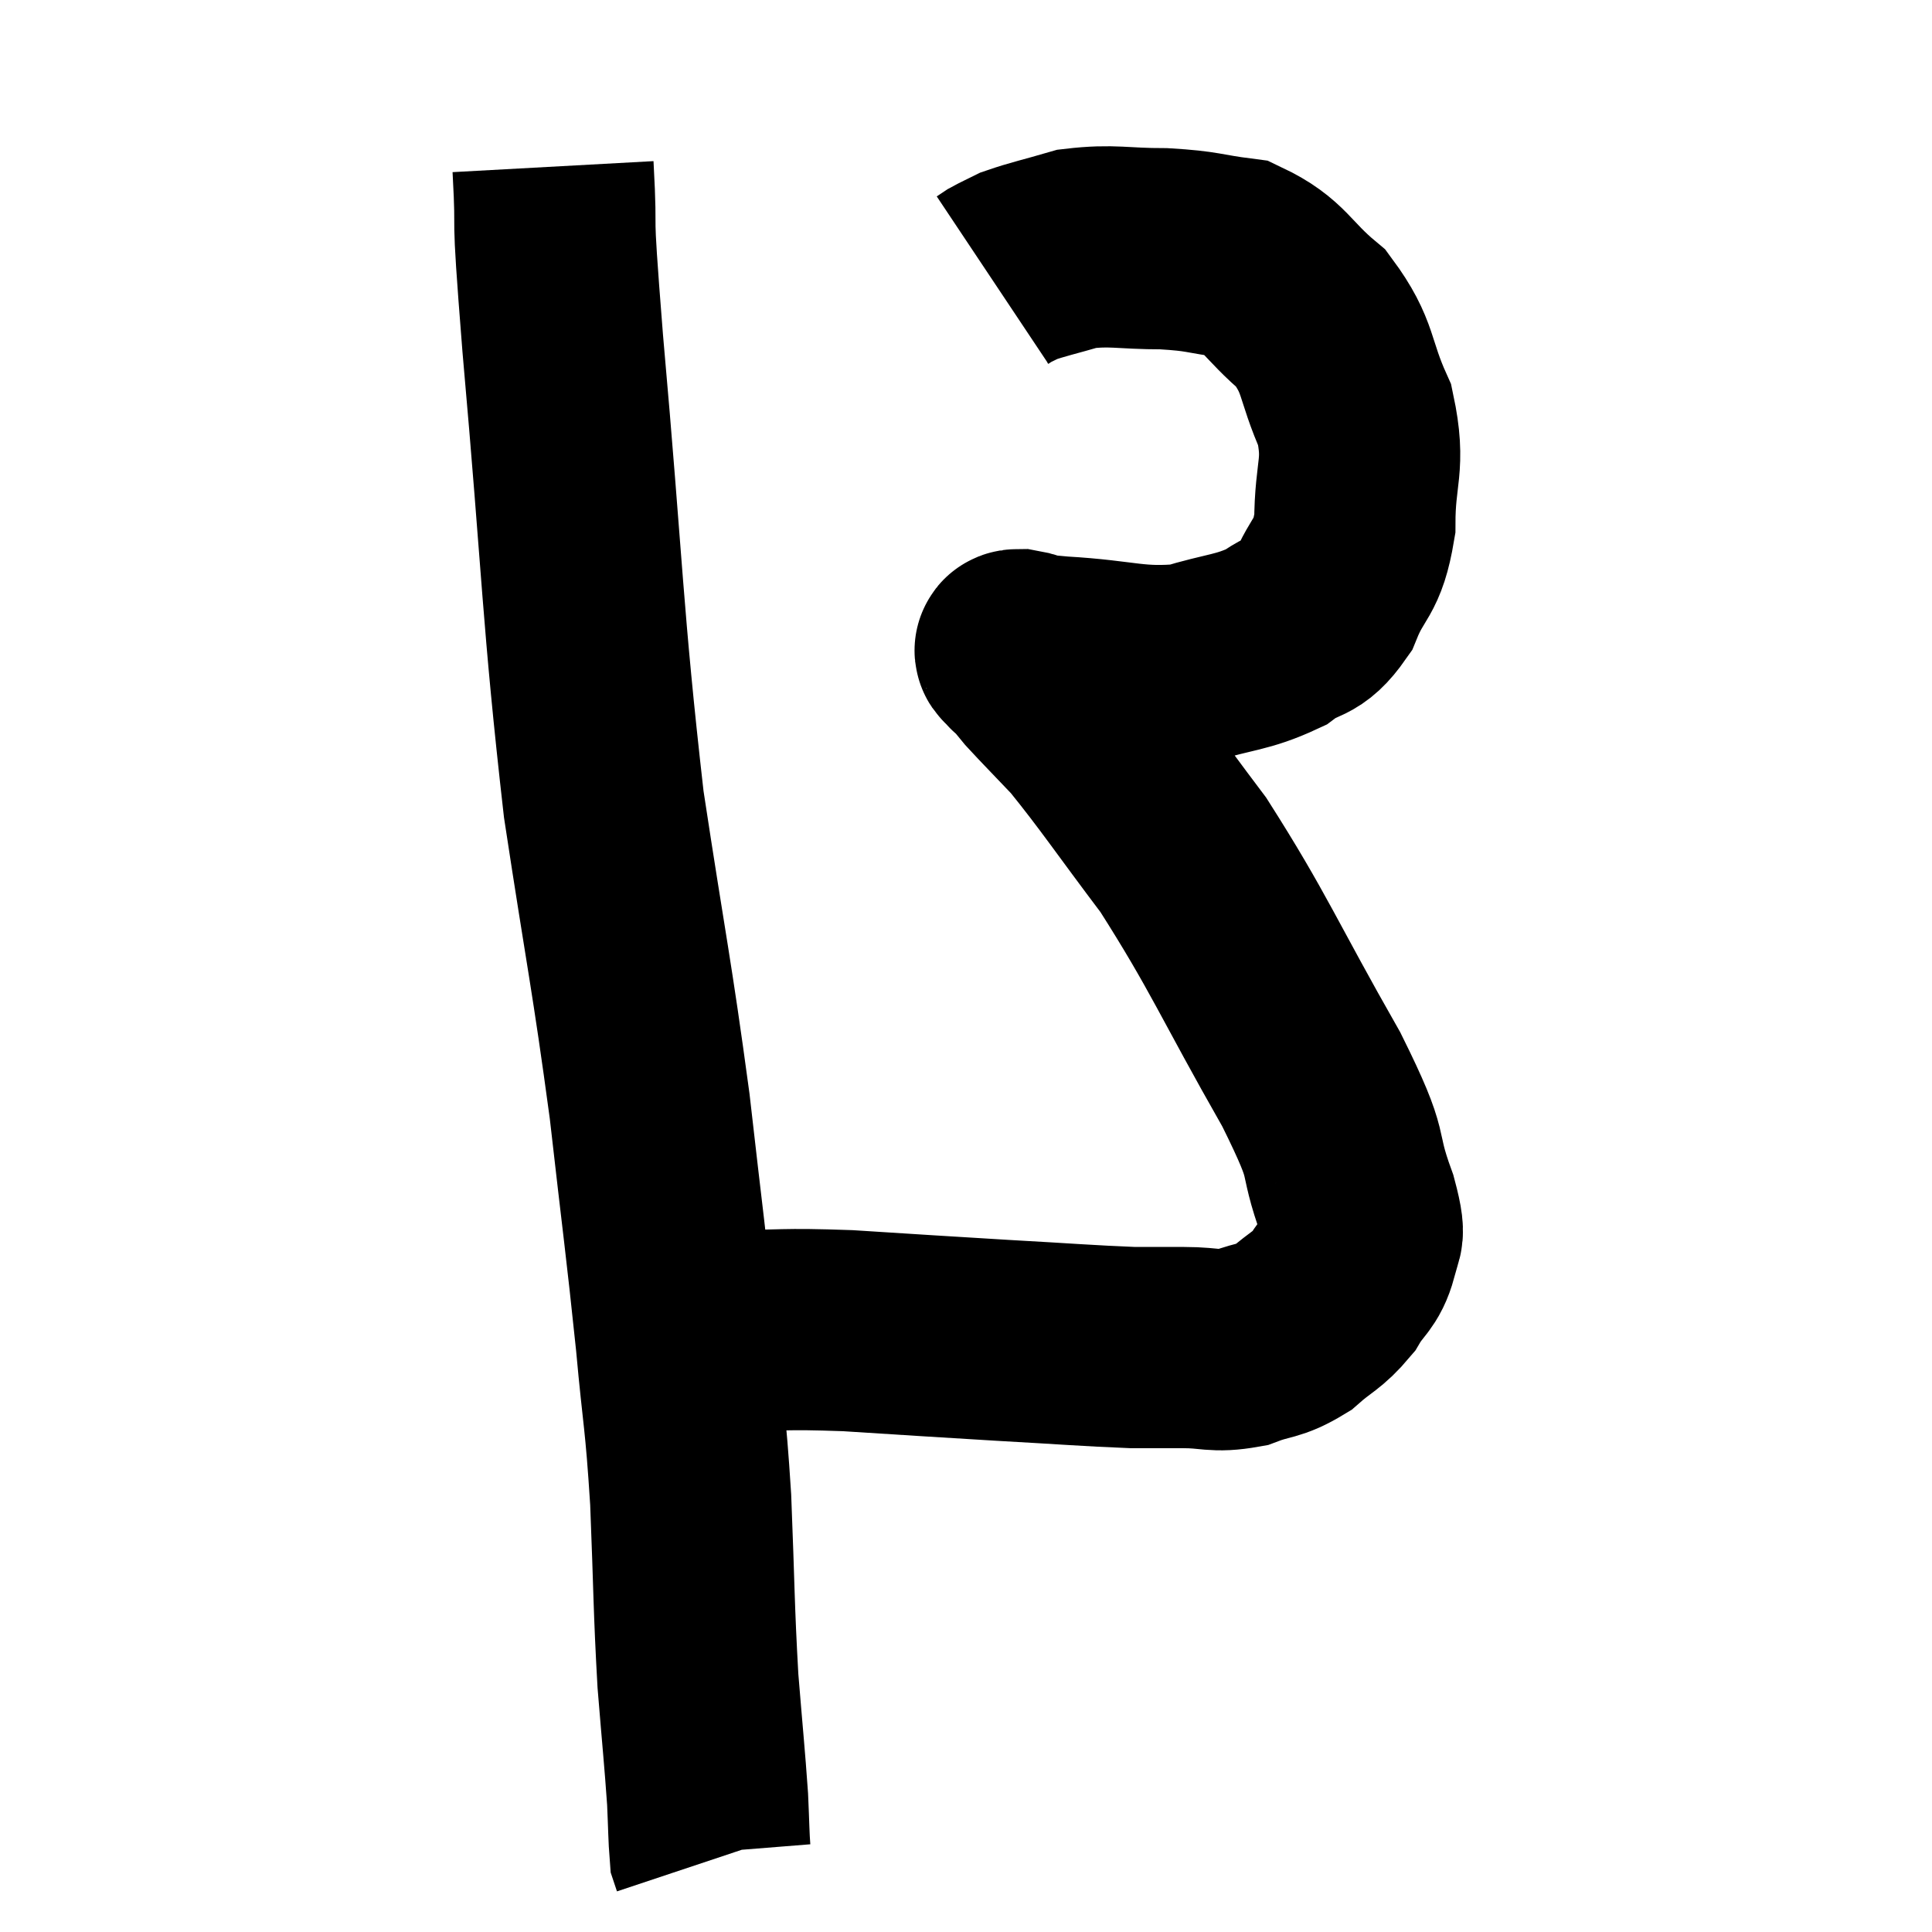 <svg width="48" height="48" viewBox="0 0 48 48" xmlns="http://www.w3.org/2000/svg"><path d="M 13.74 4.14 C 13.86 6.33, 13.665 4.56, 13.98 8.52 C 14.49 14.25, 14.46 15.24, 15 19.98 C 15.57 23.73, 15.69 24.15, 16.14 27.48 C 16.47 30.39, 16.545 30.855, 16.8 33.3 C 16.98 35.28, 17.025 35.145, 17.16 37.26 C 17.25 39.51, 17.235 39.9, 17.34 41.76 C 17.46 43.23, 17.505 43.635, 17.58 44.7 C 17.61 45.36, 17.61 45.645, 17.64 46.02 C 17.67 46.11, 17.685 46.155, 17.7 46.2 L 17.7 46.2" fill="none" stroke="black" stroke-width="5"></path><path d="M 16.38 33.06 C 17.22 33.06, 16.89 33.06, 18.06 33.06 C 19.56 33.06, 19.35 33, 21.06 33.06 C 22.98 33.18, 23.13 33.195, 24.9 33.3 C 26.52 33.39, 27.015 33.435, 28.14 33.48 C 28.77 33.48, 28.725 33.48, 29.4 33.48 C 30.12 33.48, 30.165 33.6, 30.84 33.48 C 31.47 33.24, 31.53 33.345, 32.1 33 C 32.61 32.55, 32.715 32.58, 33.12 32.1 C 33.42 31.59, 33.57 31.62, 33.72 31.08 C 33.72 30.51, 34.005 31.005, 33.72 29.94 C 33.15 28.38, 33.66 28.995, 32.58 26.82 C 30.99 24.03, 30.795 23.43, 29.4 21.24 C 28.2 19.65, 27.885 19.155, 27 18.06 C 26.43 17.46, 26.22 17.25, 25.86 16.86 C 25.71 16.68, 25.68 16.635, 25.56 16.5 C 25.47 16.41, 25.425 16.365, 25.38 16.32 C 25.38 16.32, 25.395 16.365, 25.38 16.32 C 25.35 16.23, 25.08 16.14, 25.32 16.14 C 25.83 16.23, 25.29 16.23, 26.34 16.32 C 27.93 16.41, 28.185 16.62, 29.52 16.5 C 30.6 16.17, 30.84 16.23, 31.68 15.84 C 32.28 15.39, 32.385 15.645, 32.88 14.94 C 33.27 13.98, 33.465 14.175, 33.66 13.02 C 33.66 11.67, 33.93 11.595, 33.66 10.32 C 33.12 9.12, 33.3 8.895, 32.58 7.92 C 31.68 7.17, 31.695 6.855, 30.78 6.42 C 29.85 6.3, 29.925 6.24, 28.92 6.18 C 27.84 6.18, 27.66 6.075, 26.76 6.18 C 26.04 6.39, 25.8 6.435, 25.32 6.6 C 25.08 6.72, 25.005 6.75, 24.84 6.84 L 24.66 6.96" fill="none" stroke="black" stroke-width="5"></path></svg>